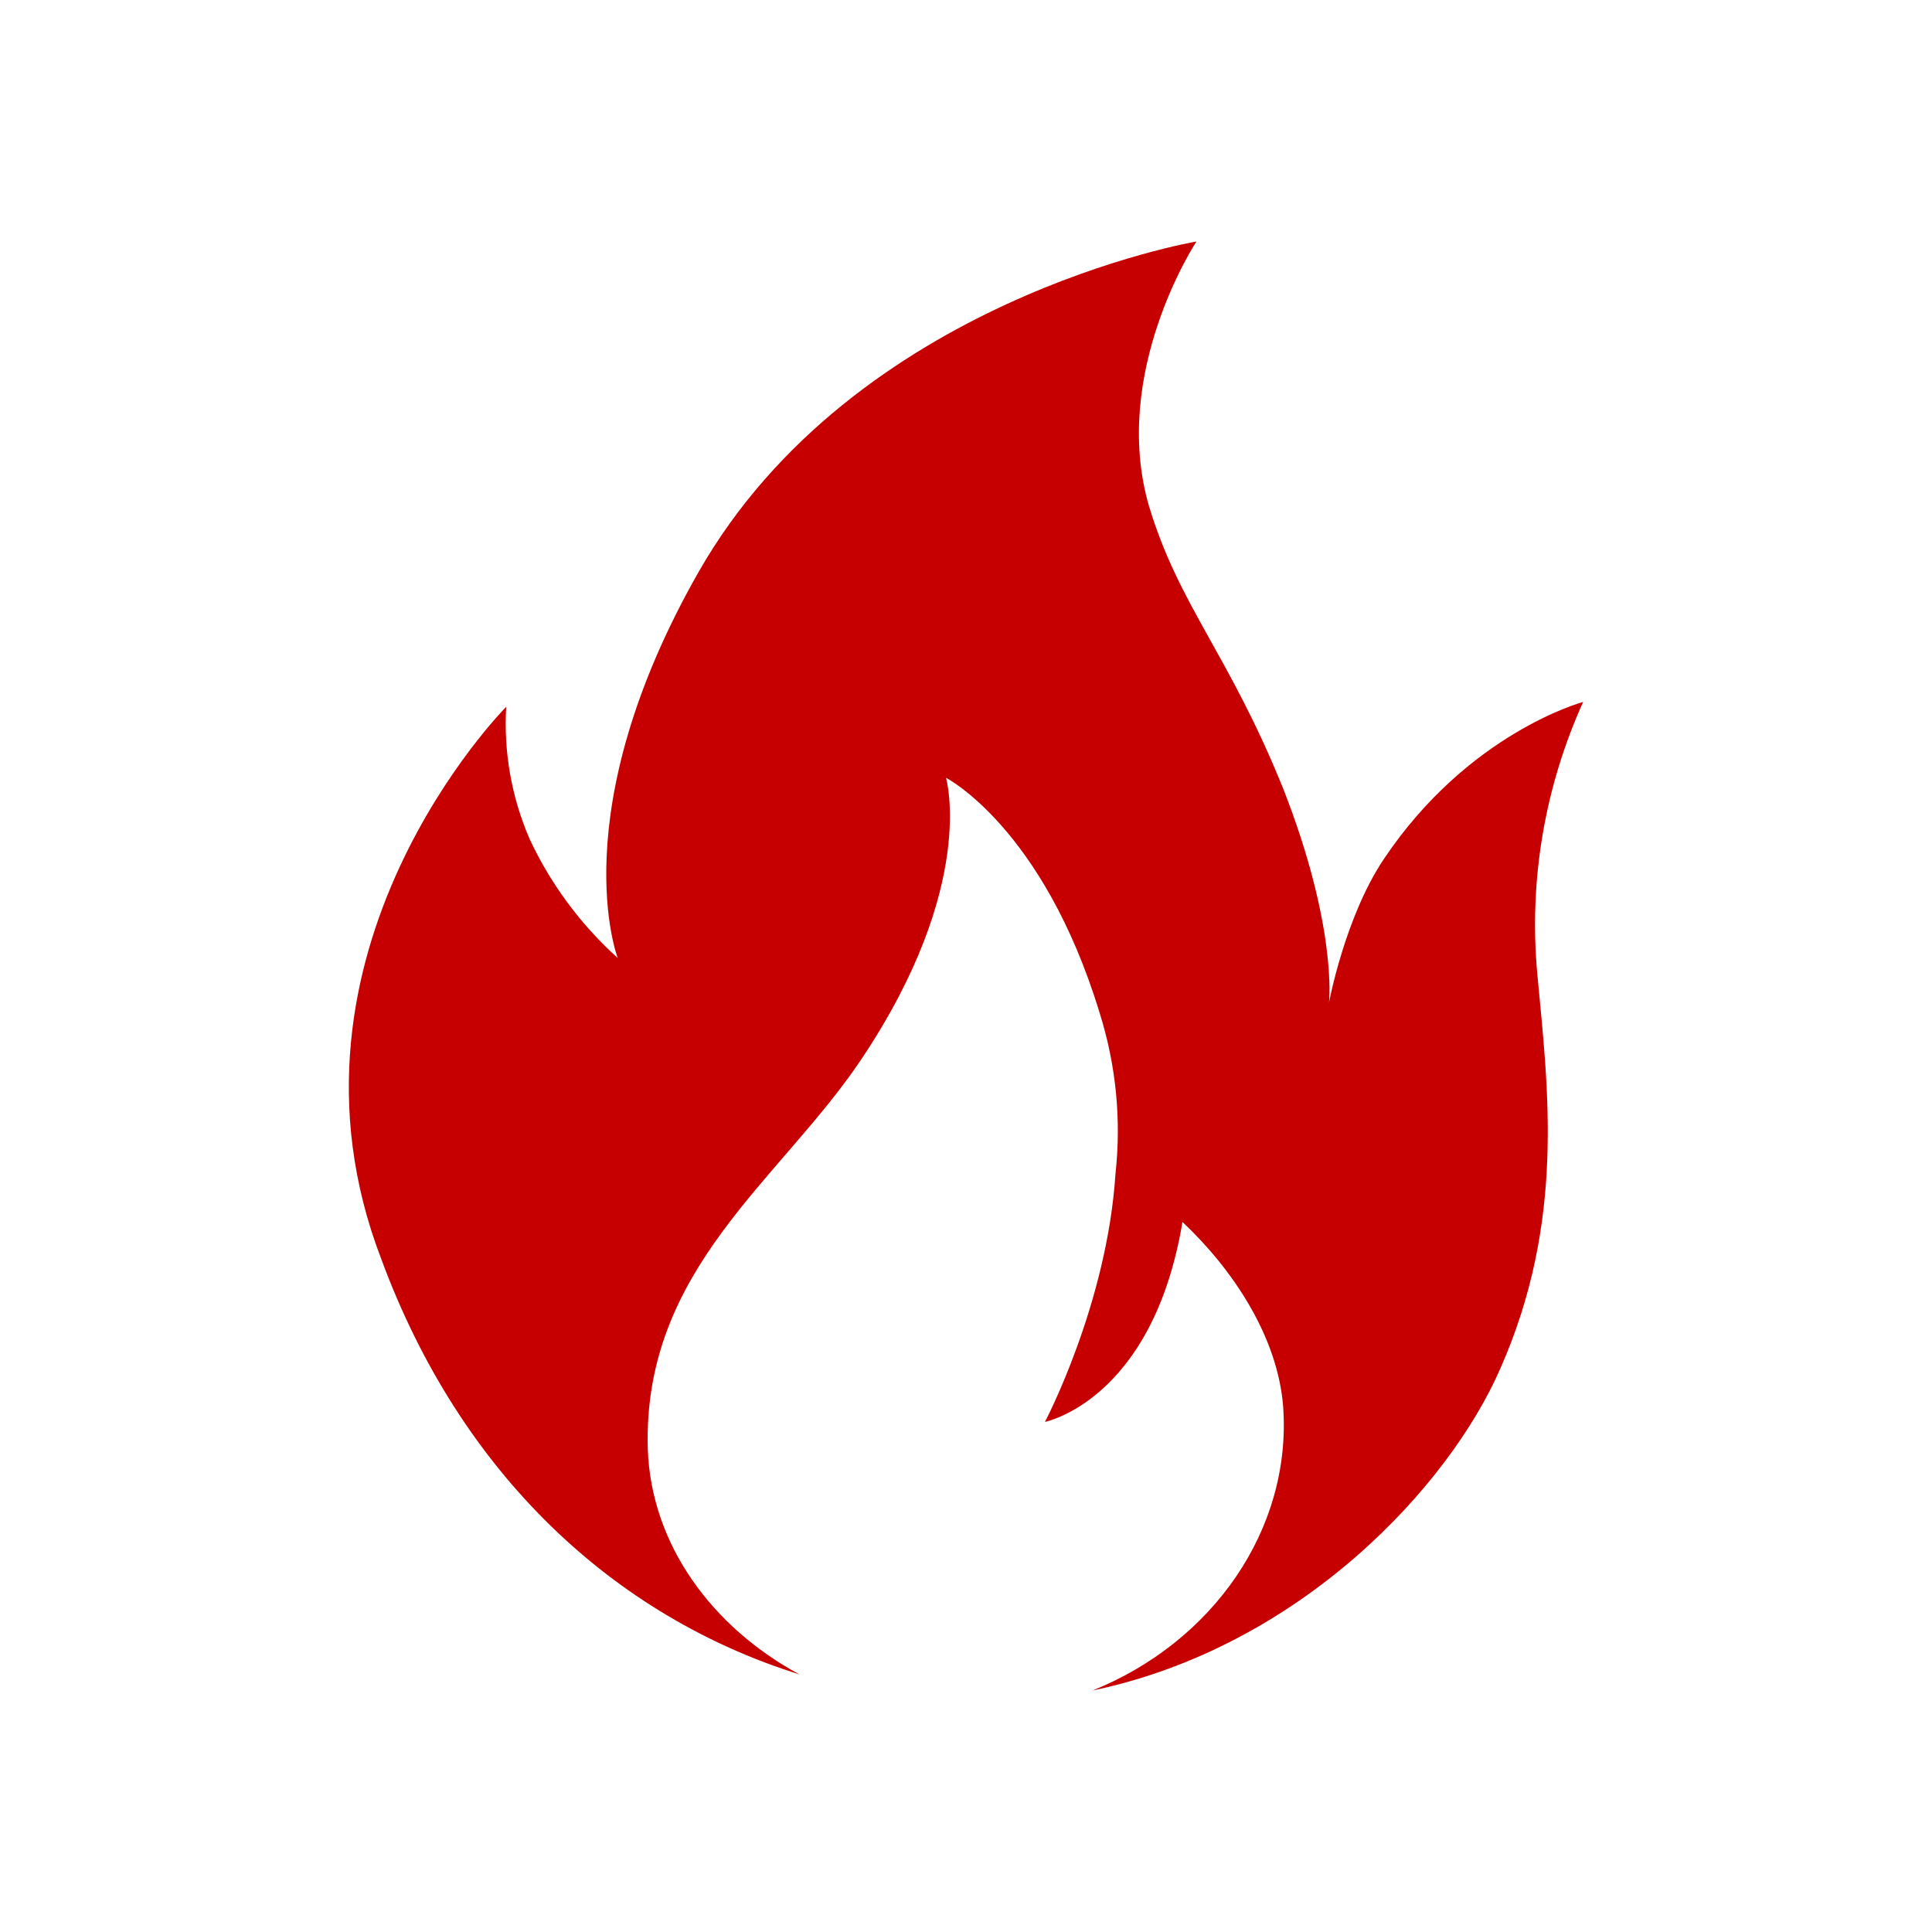 <svg width="72" height="72" viewBox="0 0 72 72" fill="none" xmlns="http://www.w3.org/2000/svg">
<path d="M29.792 62.399C26.575 60.662 24.269 57.6 24.141 54.004C23.946 47.279 29.082 43.986 32.1 39.475C36.437 32.997 35.254 28.985 35.254 28.985C35.254 28.985 38.873 30.837 40.979 37.744C41.591 39.686 41.794 41.731 41.57 43.75C41.255 48.61 38.942 52.99 38.942 52.99C38.942 52.99 42.953 52.199 44.067 45.54C45.918 47.279 47.624 49.799 47.821 52.443C48.136 57.002 45.192 61.199 40.716 63C48.468 61.379 54.006 55.381 55.914 50.999C58.346 45.484 57.688 40.562 57.291 36.298C56.972 32.831 57.56 29.343 59 26.159C59 26.159 54.726 27.3 51.567 32.021C50.121 34.181 49.529 37.359 49.529 37.359C49.529 37.359 49.845 34.546 47.818 29.383C45.789 24.356 43.936 22.576 42.814 18.843C41.376 13.86 44.588 9 44.588 9C44.588 9 31.84 11.158 26.044 21.299C20.918 30.29 23.021 35.702 23.021 35.702C21.633 34.449 20.515 32.938 19.733 31.258C19.063 29.706 18.766 28.024 18.865 26.341C18.865 26.341 9.799 35.458 14.21 46.922C17.167 54.944 22.884 60.239 29.789 62.399" fill="#C60000"/>
</svg>
